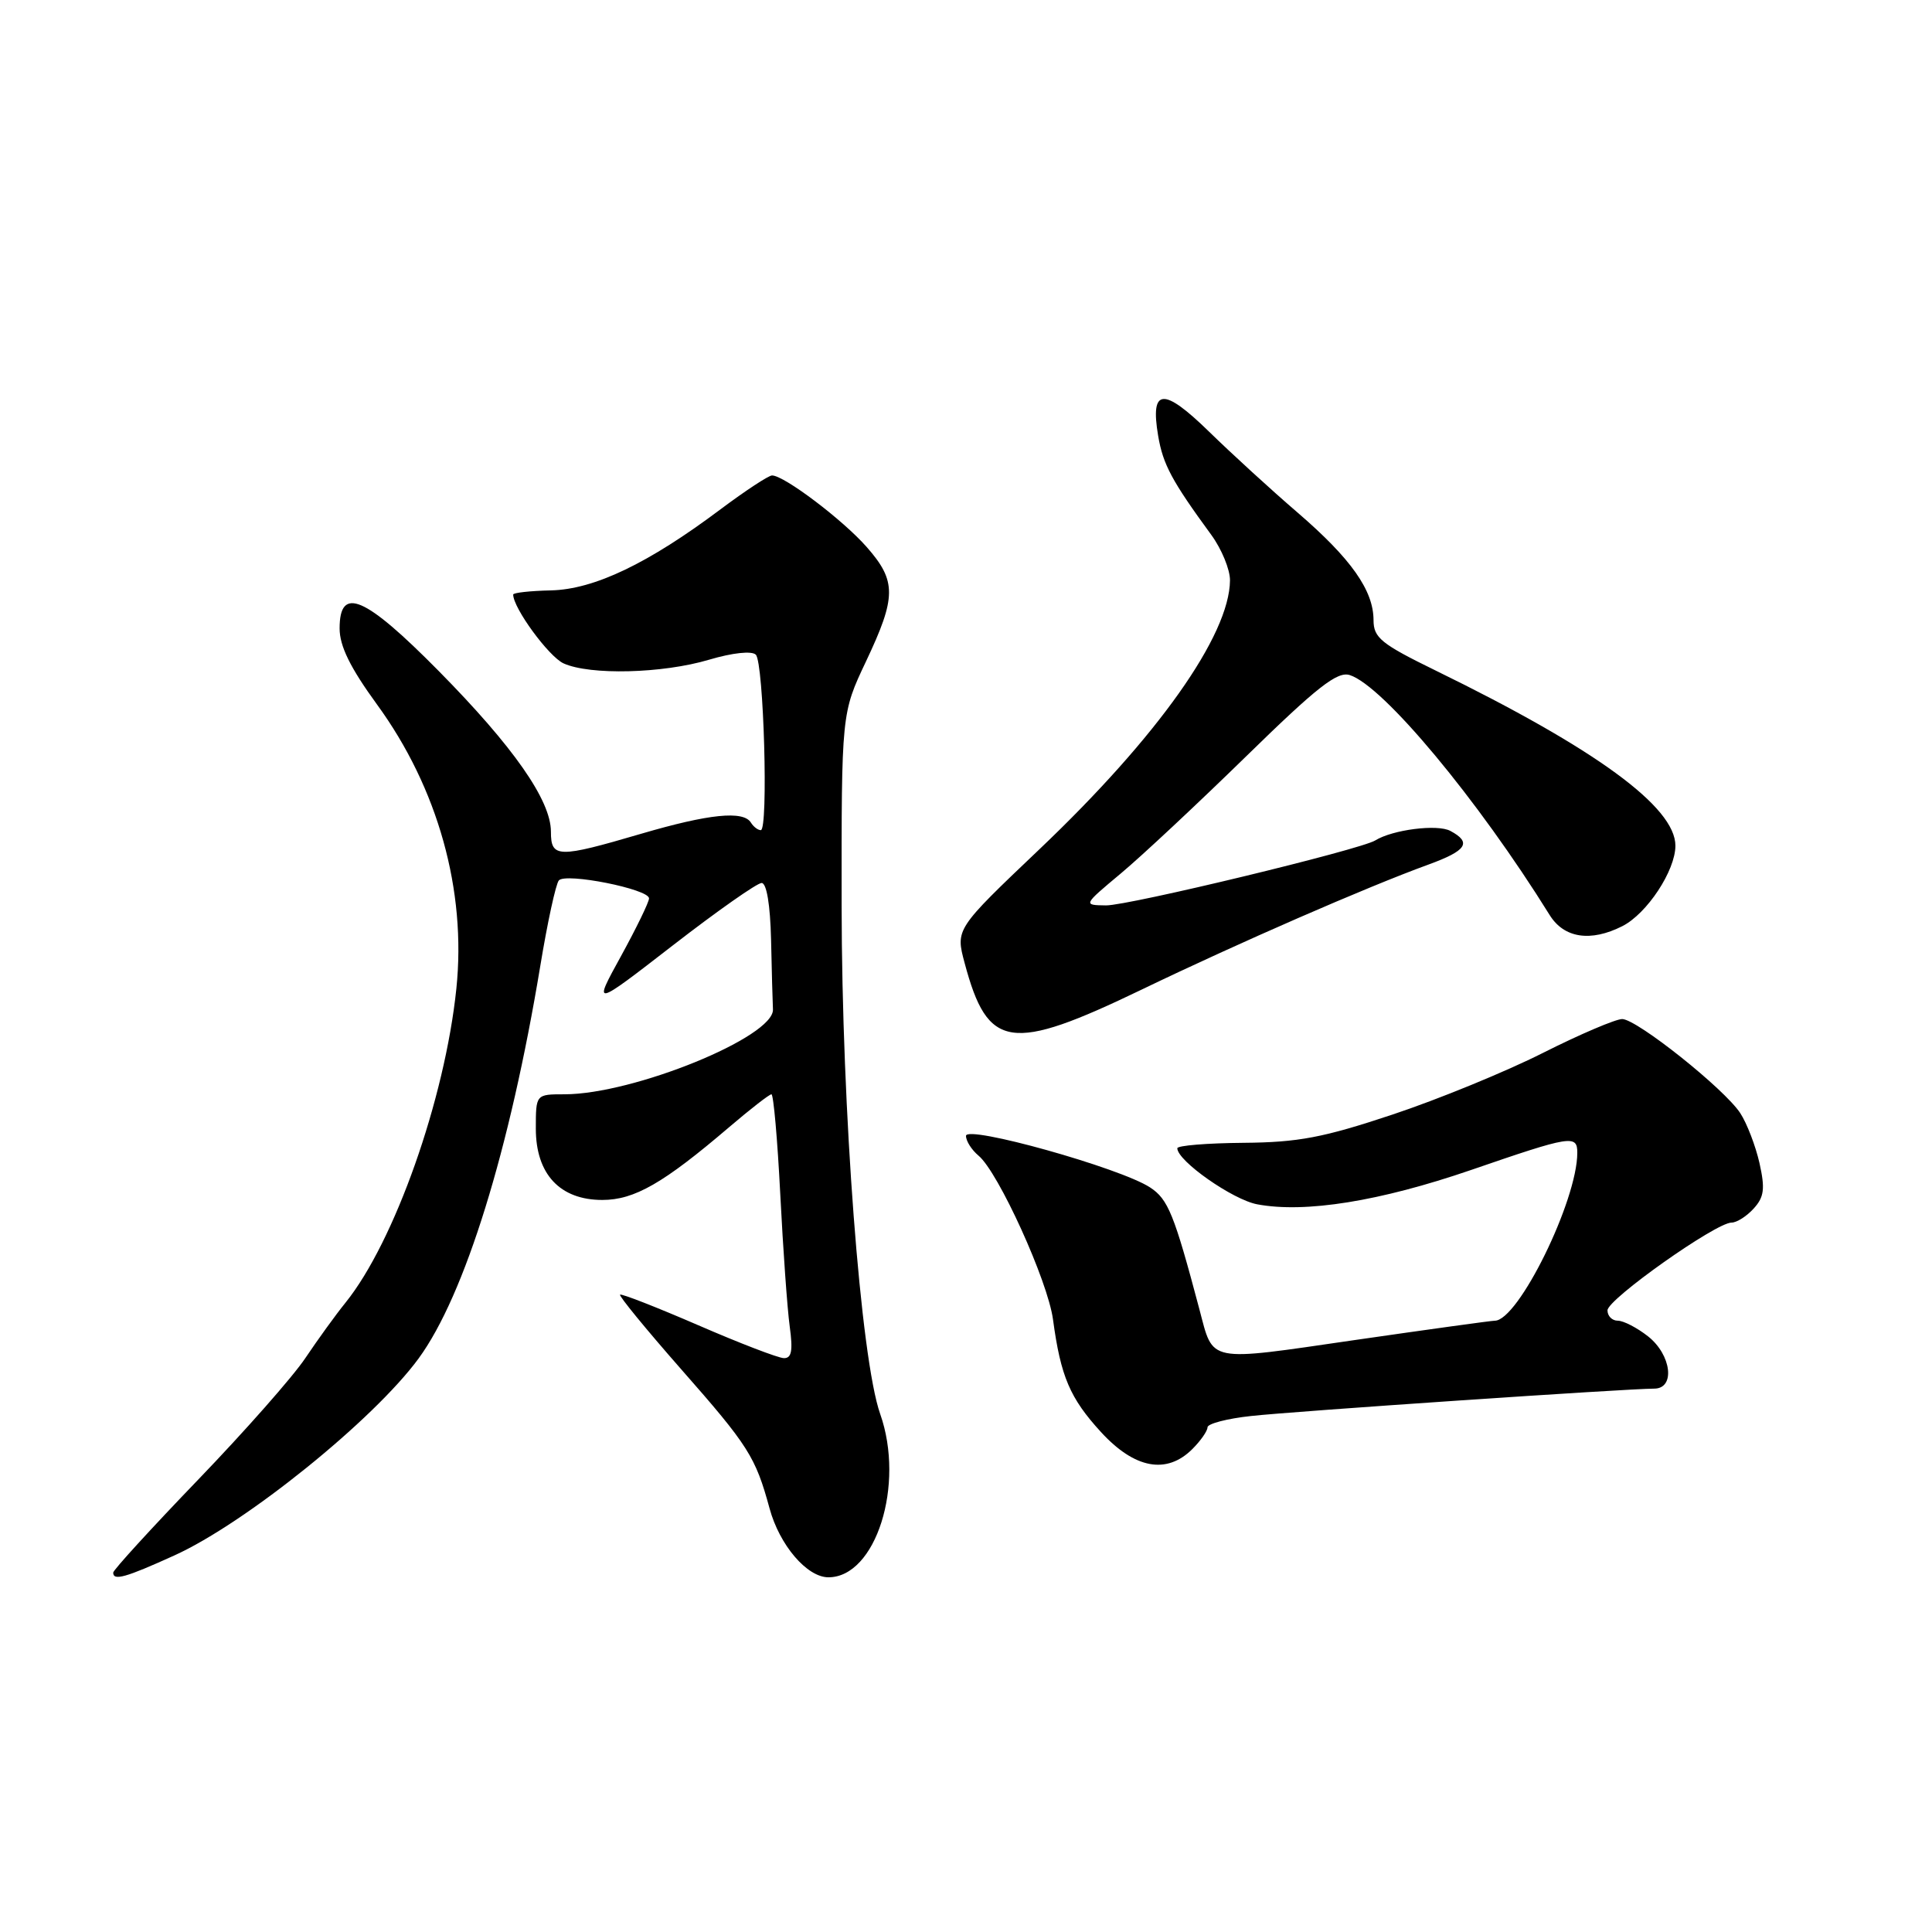 <?xml version="1.0" encoding="UTF-8" standalone="no"?>
<!DOCTYPE svg PUBLIC "-//W3C//DTD SVG 1.1//EN" "http://www.w3.org/Graphics/SVG/1.1/DTD/svg11.dtd" >
<svg xmlns="http://www.w3.org/2000/svg" xmlns:xlink="http://www.w3.org/1999/xlink" version="1.1" viewBox="0 0 256 256">
 <g >
 <path fill="currentColor"
d=" M 23.11 206.10 C 32.54 201.83 49.52 188.13 55.47 180.00 C 61.59 171.64 67.55 152.39 71.59 128.00 C 72.54 122.22 73.65 117.12 74.05 116.66 C 74.96 115.61 86.00 117.81 86.00 119.04 C 86.00 119.53 84.32 122.98 82.28 126.70 C 78.55 133.48 78.55 133.48 89.19 125.24 C 95.04 120.71 100.32 117.00 100.92 117.00 C 101.58 117.00 102.06 119.88 102.17 124.50 C 102.26 128.62 102.37 132.79 102.42 133.75 C 102.59 137.40 83.93 145.00 74.79 145.00 C 71.00 145.00 71.00 145.00 71.00 149.55 C 71.00 155.57 74.19 159.00 79.81 159.00 C 84.06 159.00 87.91 156.79 96.61 149.36 C 99.42 146.96 101.94 145.00 102.22 145.00 C 102.49 145.00 103.02 150.96 103.39 158.25 C 103.76 165.54 104.32 173.41 104.64 175.75 C 105.08 178.97 104.90 179.99 103.86 179.96 C 103.11 179.94 98.00 177.98 92.50 175.59 C 87.00 173.21 82.35 171.39 82.16 171.55 C 81.98 171.71 85.61 176.14 90.23 181.40 C 99.19 191.58 100.11 193.04 101.97 199.87 C 103.29 204.74 106.93 209.00 109.77 209.00 C 116.05 209.00 119.94 196.74 116.63 187.36 C 114.04 180.03 111.54 147.04 111.52 120.00 C 111.50 94.50 111.50 94.50 114.75 87.64 C 118.79 79.10 118.81 76.99 114.84 72.48 C 111.70 68.90 103.90 63.00 102.30 63.00 C 101.84 63.00 98.77 65.02 95.48 67.48 C 85.90 74.67 78.73 78.10 73.00 78.23 C 70.25 78.29 68.00 78.54 68.00 78.78 C 68.00 80.57 72.71 87.00 74.67 87.90 C 78.17 89.49 87.79 89.25 93.94 87.42 C 97.07 86.49 99.62 86.22 100.15 86.75 C 101.20 87.80 101.83 110.00 100.81 110.00 C 100.43 110.00 99.84 109.55 99.50 109.00 C 98.50 107.38 93.95 107.84 84.95 110.48 C 73.91 113.72 73.00 113.70 73.00 110.20 C 73.00 106.05 68.03 98.94 58.13 88.91 C 48.32 78.98 45.00 77.56 45.00 83.27 C 45.00 85.61 46.41 88.48 49.95 93.34 C 58.03 104.42 61.82 118.00 60.47 131.00 C 58.95 145.66 52.28 164.54 45.79 172.60 C 44.50 174.19 42.11 177.50 40.47 179.94 C 38.84 182.39 32.44 189.64 26.25 196.07 C 20.06 202.50 15.00 208.04 15.00 208.38 C 15.00 209.50 16.64 209.04 23.11 206.10 Z  M 158.00 192.00 C 159.10 190.90 160.00 189.61 160.00 189.13 C 160.00 188.65 162.59 187.97 165.75 187.63 C 171.41 187.00 215.67 184.00 219.19 184.00 C 222.02 184.00 221.48 179.52 218.37 177.07 C 216.92 175.93 215.12 175.00 214.37 175.00 C 213.61 175.00 213.00 174.38 213.00 173.63 C 213.00 172.16 227.36 162.00 229.44 162.00 C 230.13 162.00 231.45 161.16 232.38 160.13 C 233.76 158.61 233.90 157.51 233.14 154.11 C 232.62 151.83 231.48 148.85 230.59 147.49 C 228.48 144.27 216.94 135.08 214.96 135.03 C 214.11 135.02 209.38 137.03 204.46 139.51 C 199.53 142.00 190.55 145.68 184.50 147.69 C 175.34 150.74 172.04 151.37 164.75 151.43 C 159.94 151.47 156.00 151.79 156.00 152.15 C 156.00 153.82 163.35 158.98 166.60 159.58 C 172.94 160.77 182.84 159.18 194.92 155.03 C 208.19 150.46 209.00 150.33 209.00 152.75 C 209.00 159.09 201.18 175.00 198.07 175.00 C 197.61 175.00 189.23 176.16 179.47 177.57 C 159.79 180.43 160.82 180.63 158.93 173.50 C 155.58 160.87 154.78 158.90 152.39 157.34 C 148.44 154.75 128.00 149.03 128.00 150.51 C 128.00 151.20 128.75 152.37 129.66 153.13 C 132.28 155.30 138.85 169.74 139.53 174.85 C 140.55 182.40 141.77 185.26 145.88 189.75 C 150.34 194.62 154.59 195.41 158.00 192.00 Z  M 151.29 131.12 C 164.03 124.98 181.11 117.53 189.25 114.57 C 194.35 112.71 195.06 111.64 192.18 110.10 C 190.47 109.18 184.54 109.93 182.23 111.36 C 180.23 112.59 149.53 120.00 146.55 119.97 C 143.50 119.93 143.50 119.93 148.50 115.75 C 151.25 113.46 158.74 106.45 165.15 100.19 C 174.54 91.01 177.20 88.93 178.85 89.45 C 183.27 90.86 195.81 105.91 205.34 121.25 C 207.24 124.31 210.76 124.85 214.97 122.72 C 218.24 121.06 222.00 115.36 222.00 112.06 C 222.00 106.93 211.44 99.21 190.25 88.86 C 182.99 85.31 182.00 84.51 182.00 82.16 C 181.99 78.23 179.03 74.03 171.95 67.93 C 168.48 64.95 163.19 60.11 160.19 57.18 C 154.13 51.27 152.39 51.41 153.46 57.74 C 154.10 61.54 155.26 63.71 160.52 70.90 C 161.88 72.77 162.99 75.47 162.98 76.90 C 162.92 84.19 153.39 97.64 137.72 112.54 C 126.61 123.11 126.61 123.11 127.82 127.61 C 130.88 139.06 133.87 139.51 151.29 131.12 Z "/>
</g>
</svg>